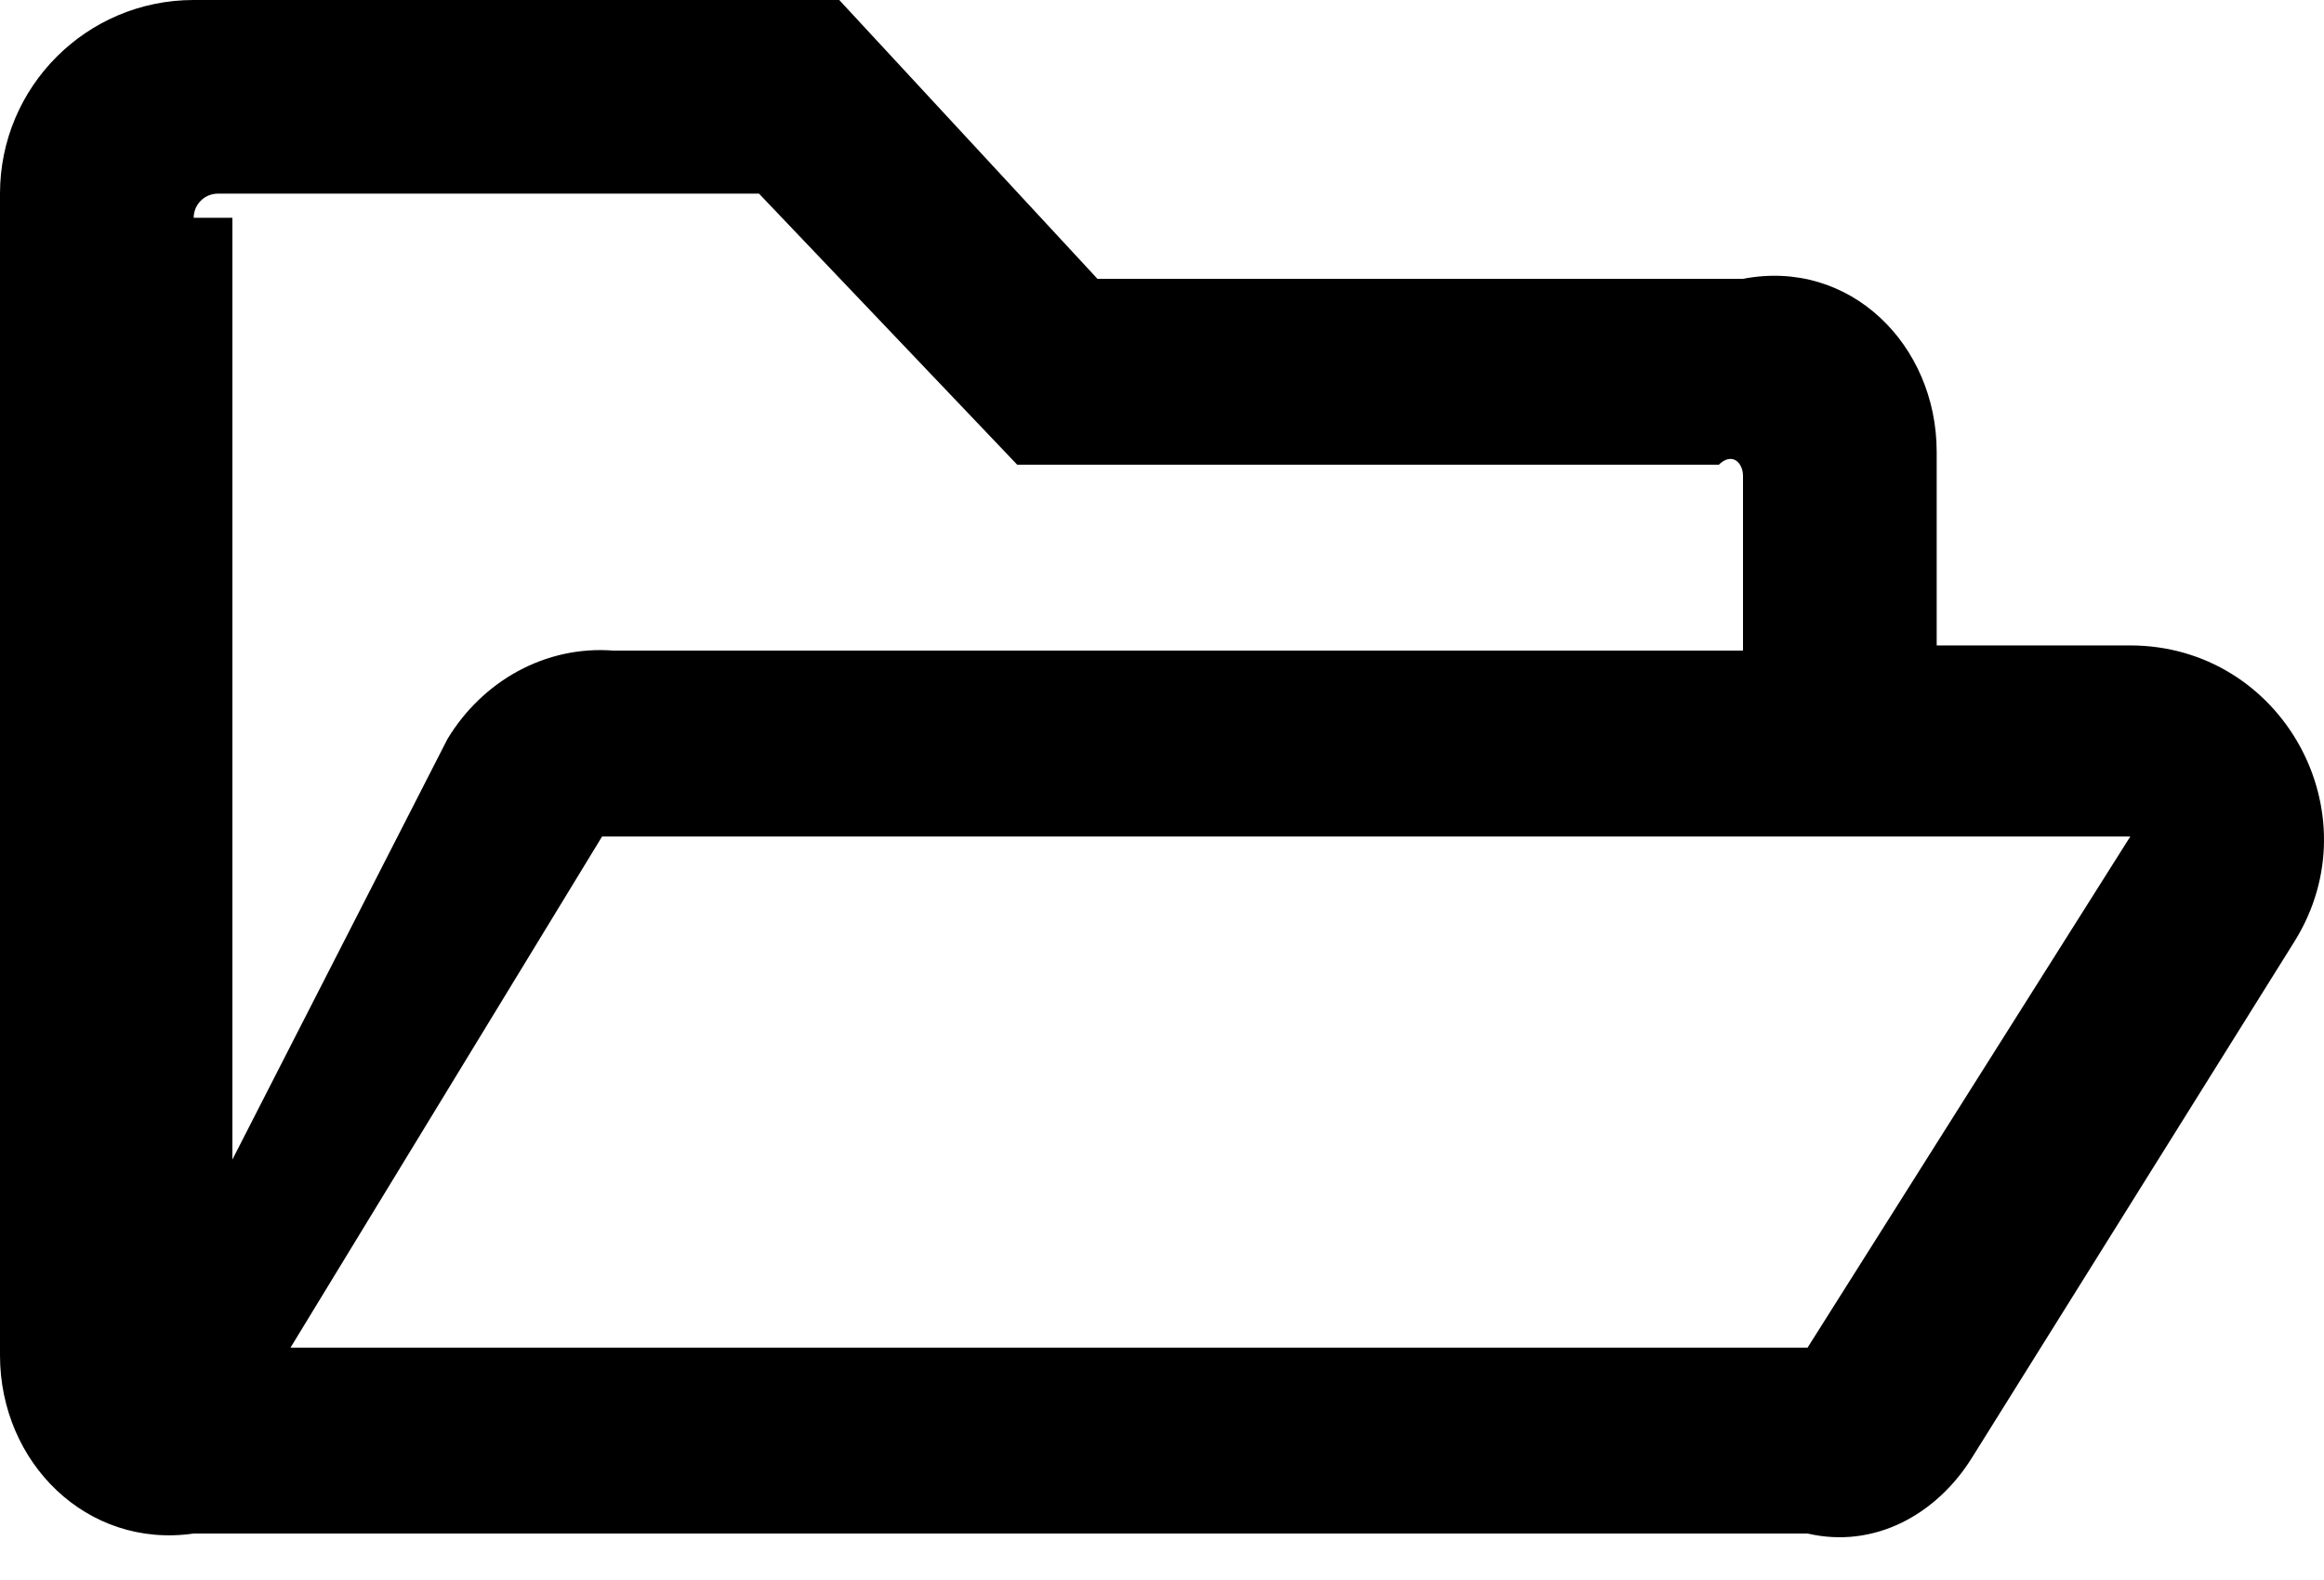 ﻿<?xml version="1.0" encoding="utf-8"?>
<svg version="1.1" xmlns:xlink="http://www.w3.org/1999/xlink" width="50px" height="34px" xmlns="http://www.w3.org/2000/svg">
  <defs>
    <pattern id="BGPattern" patternUnits="userSpaceOnUse" alignment="0 0" imageRepeat="None" />
    <mask fill="white" id="Clip1127">
      <path d="M 49.362 20.264  C 51.093 17.493  49.098 13.889  45.828 13.889  L 41.667 13.889  L 41.667 9.722  C 41.667 7.421  39.801 5.556  37.5 6  L 23.611 6  L 18.056 0  L 4.167 0  C 1.865 0  0 1.865  0 4.167  L 0 29.167  C 0 31.468  1.865 33.333  4.167 33  L 38.889 33  C 40.326 33.333  41.661 32.593  42.422 31.375  L 49.362 20.264  Z M 4.688 4.167  L 16.33 4.167  L 21.885 10  L 36.979 10  C 37.267 9.722  37.5 9.955  37.5 10.243  L 37.5 14  L 13.194 14  C 11.735 13.889  10.381 14.653  9.627 15.903  L 5 24.952  L 5 4.687  C 4.167 4.687  4.167 4.687  4.167 4.687  C 4.167 4.4  4.4 4.167  4.687 4.167  Z M 45.833 18  L 38.889 29  L 6.25 29  L 12.954 18  L 45.833 18  Z " fill-rule="evenodd" />
    </mask>
  </defs>
  <g>
    <path d="M 49.362 20.264  C 51.093 17.493  49.098 13.889  45.828 13.889  L 41.667 13.889  L 41.667 9.722  C 41.667 7.421  39.801 5.556  37.5 6  L 23.611 6  L 18.056 0  L 4.167 0  C 1.865 0  0 1.865  0 4.167  L 0 29.167  C 0 31.468  1.865 33.333  4.167 33  L 38.889 33  C 40.326 33.333  41.661 32.593  42.422 31.375  L 49.362 20.264  Z M 4.688 4.167  L 16.33 4.167  L 21.885 10  L 36.979 10  C 37.267 9.722  37.5 9.955  37.5 10.243  L 37.5 14  L 13.194 14  C 11.735 13.889  10.381 14.653  9.627 15.903  L 5 24.952  L 5 4.687  C 4.167 4.687  4.167 4.687  4.167 4.687  C 4.167 4.4  4.4 4.167  4.687 4.167  Z M 45.833 18  L 38.889 29  L 6.25 29  L 12.954 18  L 45.833 18  Z " fill-rule="nonzero" fill="rgba(0, 0, 0, 1)" stroke="none" class="fill" />
    <path d="M 49.362 20.264  C 51.093 17.493  49.098 13.889  45.828 13.889  L 41.667 13.889  L 41.667 9.722  C 41.667 7.421  39.801 5.556  37.5 6  L 23.611 6  L 18.056 0  L 4.167 0  C 1.865 0  0 1.865  0 4.167  L 0 29.167  C 0 31.468  1.865 33.333  4.167 33  L 38.889 33  C 40.326 33.333  41.661 32.593  42.422 31.375  L 49.362 20.264  Z " stroke-width="0" stroke-dasharray="0" stroke="rgba(255, 255, 255, 0)" fill="none" class="stroke" mask="url(#Clip1127)" />
    <path d="M 4.688 4.167  L 16.33 4.167  L 21.885 10  L 36.979 10  C 37.267 9.722  37.5 9.955  37.5 10.243  L 37.5 14  L 13.194 14  C 11.735 13.889  10.381 14.653  9.627 15.903  L 5 24.952  L 5 4.687  C 4.167 4.687  4.167 4.687  4.167 4.687  C 4.167 4.4  4.4 4.167  4.687 4.167  Z " stroke-width="0" stroke-dasharray="0" stroke="rgba(255, 255, 255, 0)" fill="none" class="stroke" mask="url(#Clip1127)" />
    <path d="M 45.833 18  L 38.889 29  L 6.25 29  L 12.954 18  L 45.833 18  Z " stroke-width="0" stroke-dasharray="0" stroke="rgba(255, 255, 255, 0)" fill="none" class="stroke" mask="url(#Clip1127)" />
  </g>
</svg>